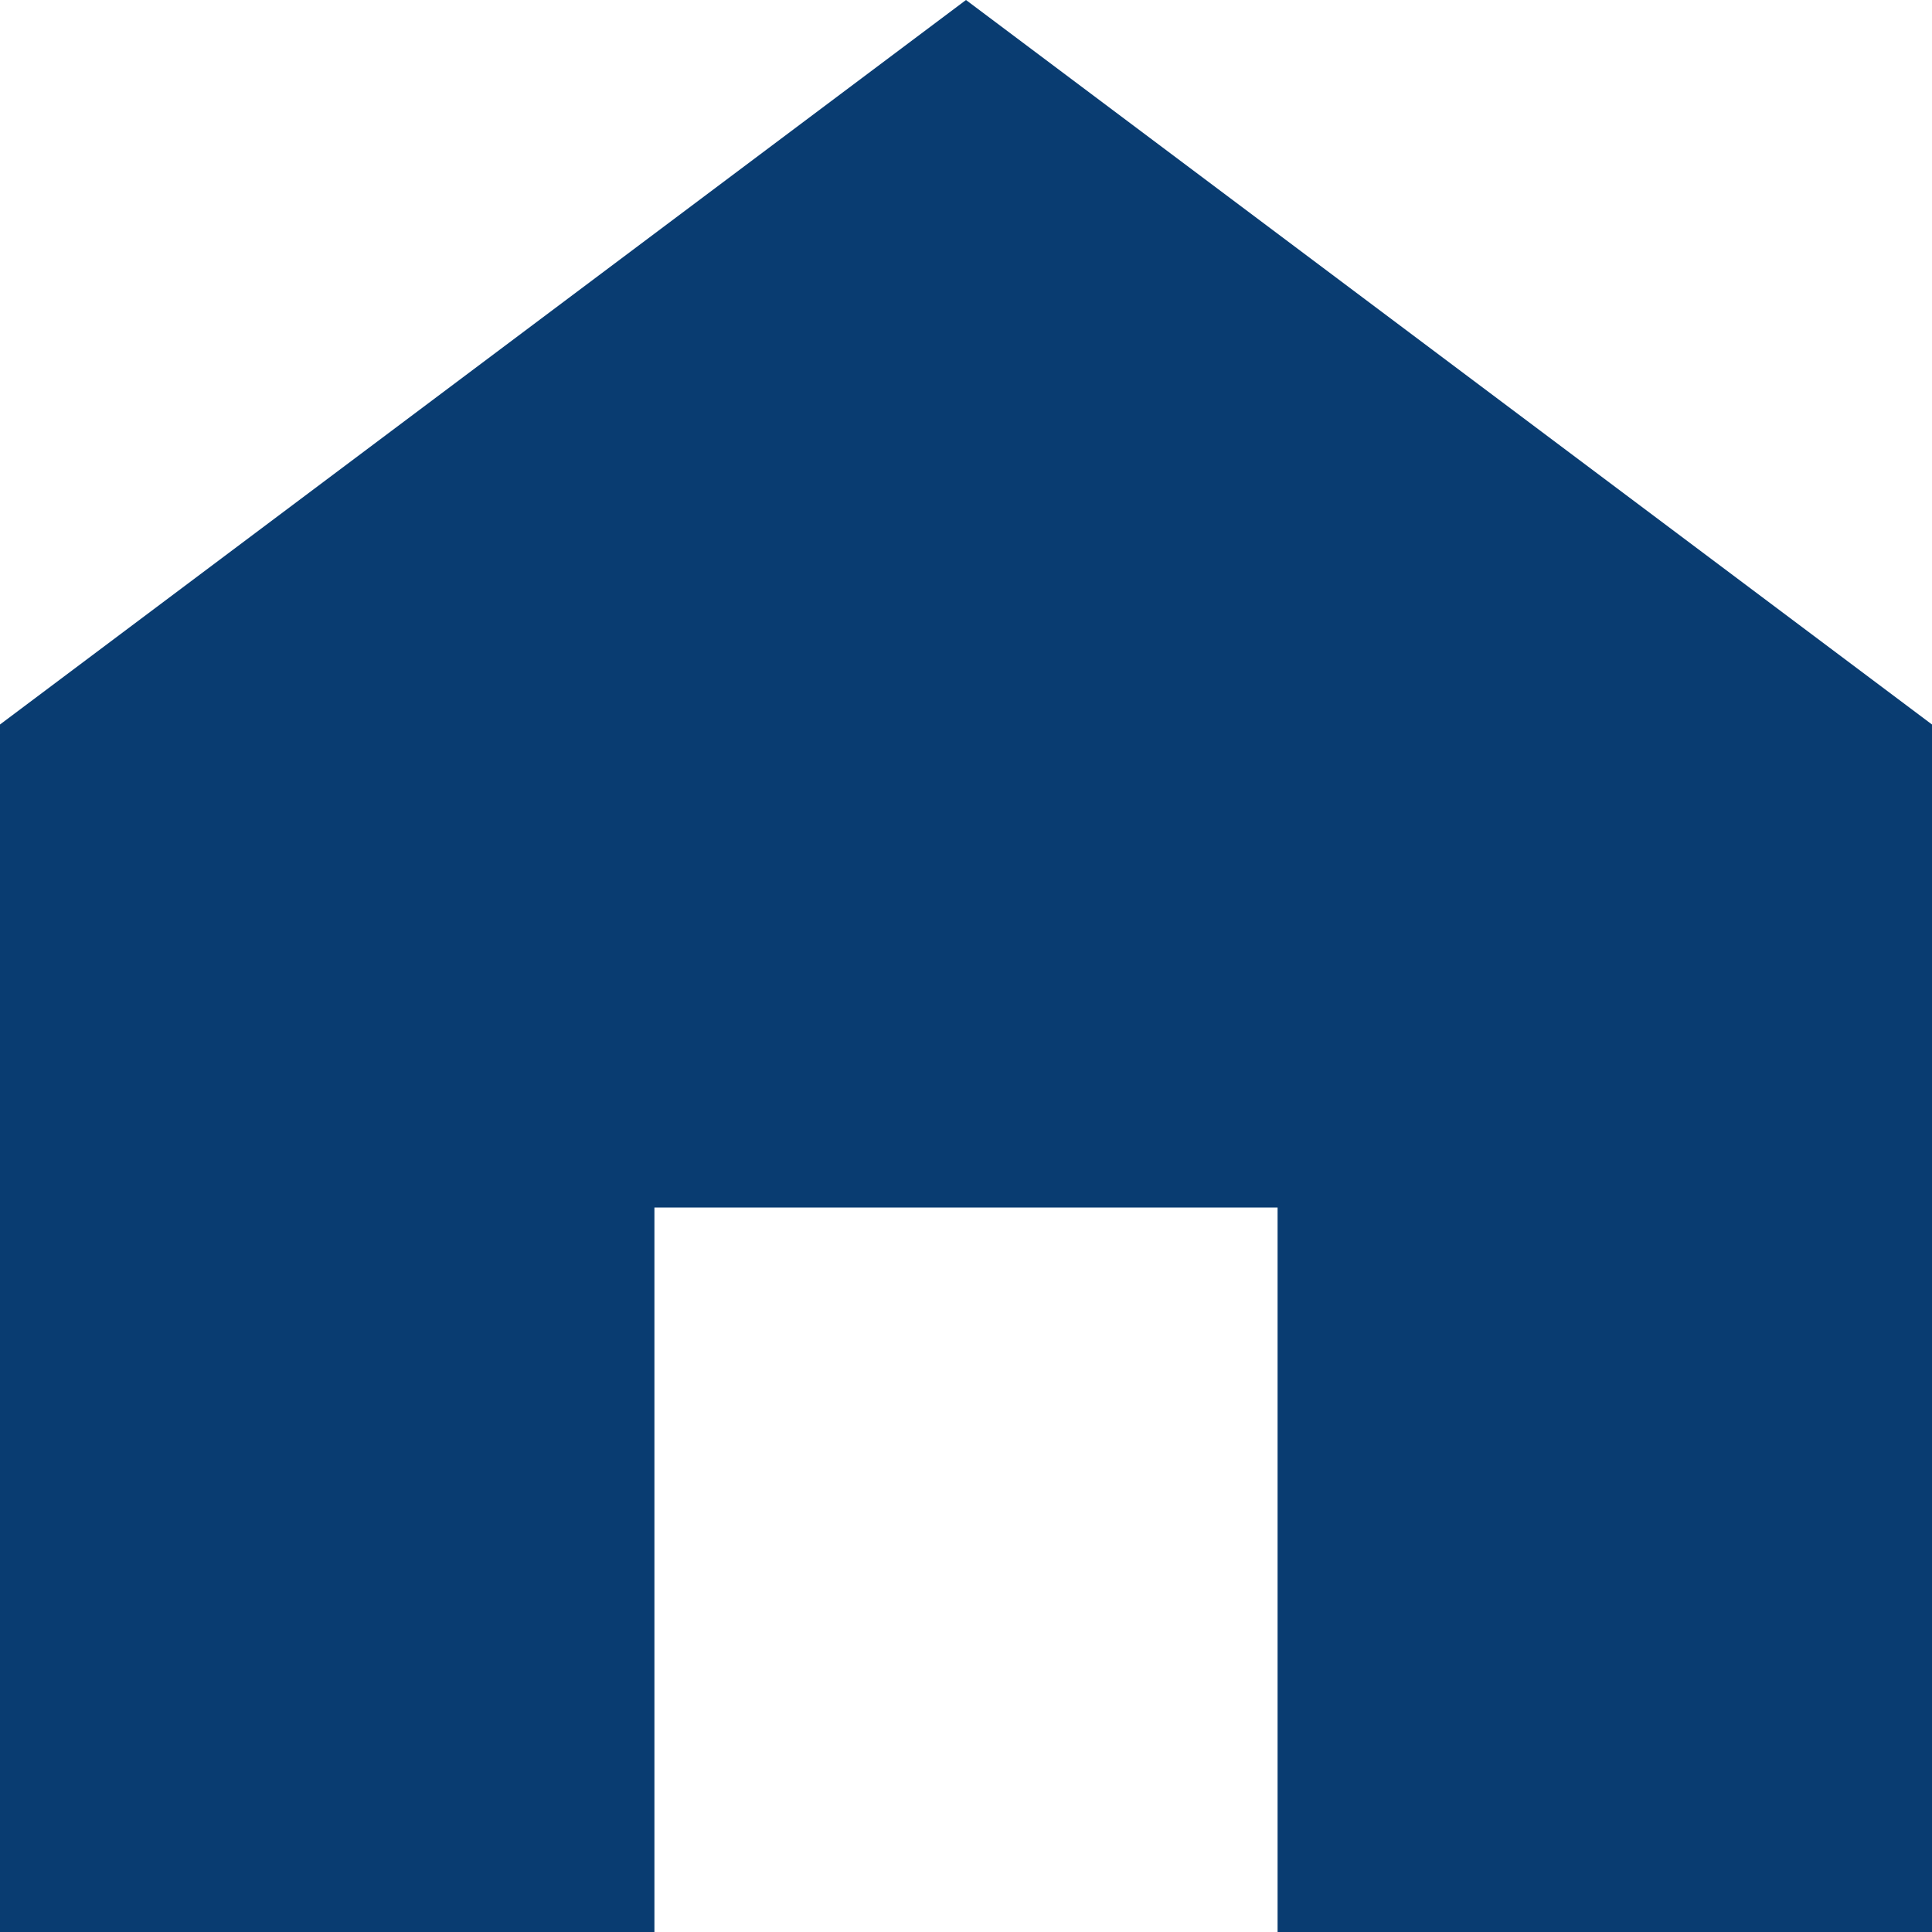 <svg xmlns="http://www.w3.org/2000/svg" width="22" height="22" viewBox="0 0 22 22">
    <g fill="none" fill-rule="evenodd">
        <g fill="#093C71">
            <path d="M157 110L146 118.25 146 132 153.452 132 153.452 123.75 160.548 123.75 160.548 132 168 132 168 118.25z" transform="translate(-146 -110)"/>
        </g>
    </g>
</svg>
